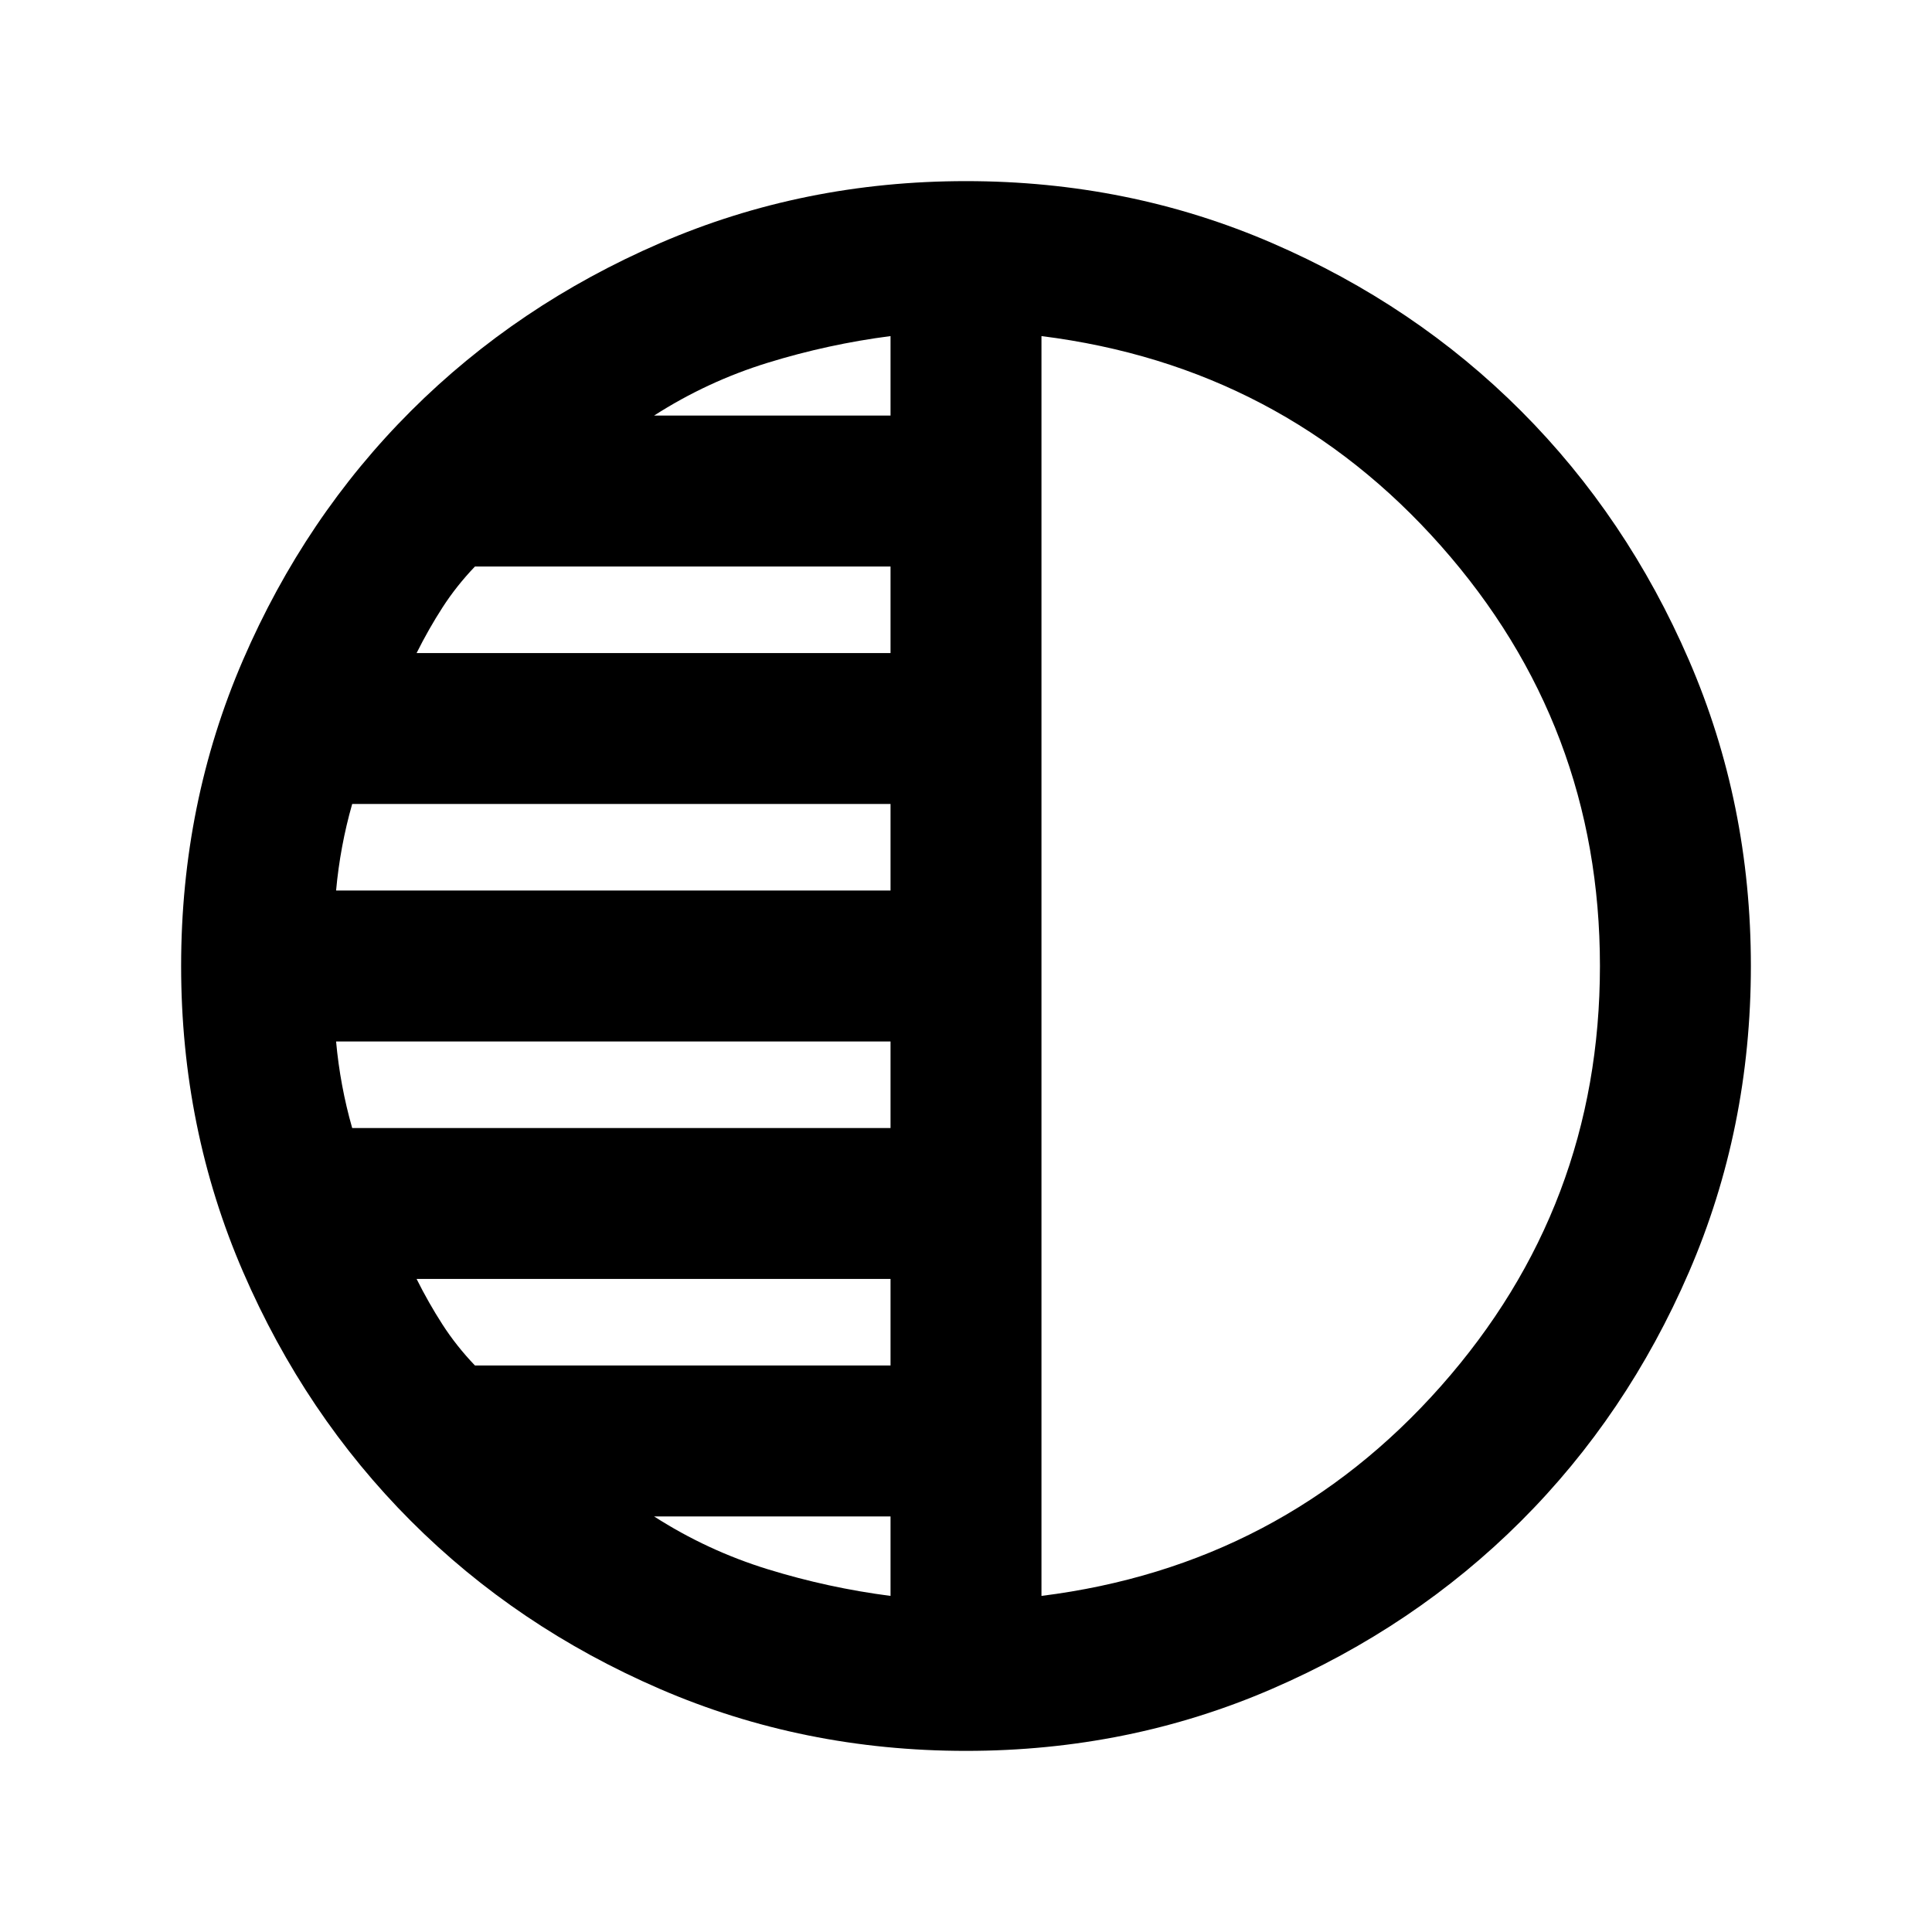 <svg xmlns="http://www.w3.org/2000/svg" height="24" viewBox="0 -960 960 960" width="24"><path d="M480-90q-80.91 0-152.07-30.76-71.15-30.77-123.79-83.5Q151.5-257 120.75-328.09 90-399.17 90-480q0-80.91 30.76-152.07 30.77-71.15 83.5-123.79Q257-808.5 328.09-839.25 399.17-870 480-870q80.91 0 152.07 30.76 71.15 30.77 123.79 83.5Q808.5-703 839.25-631.91 870-560.83 870-480q0 80.91-30.76 152.07-30.77 71.15-83.5 123.79Q703-151.5 631.91-120.75 560.83-90 480-90Zm37.5-703v626Q637-182 716-271.25T795-480q0-119.5-79-208.75T517.5-793Zm-75 39.5V-793q-31 4-61 13.25T325-753.5h117.5Zm0 118v-43H236q-9.2 9.62-16.1 20.31Q213-647.5 207-635.5h235.5Zm0 118v-43H175q-3 10.5-5 21.25t-3 21.75h275.5Zm0 118v-43H167q1 11 3 21.75t5 21.25h267.5Zm0 118v-43H207q6 12 12.9 22.69 6.9 10.69 16.1 20.31h206.5Zm0 114.5v-39.5H325q26.5 17 56.5 26.25t61 13.25Zm75-313Z"/></svg>
